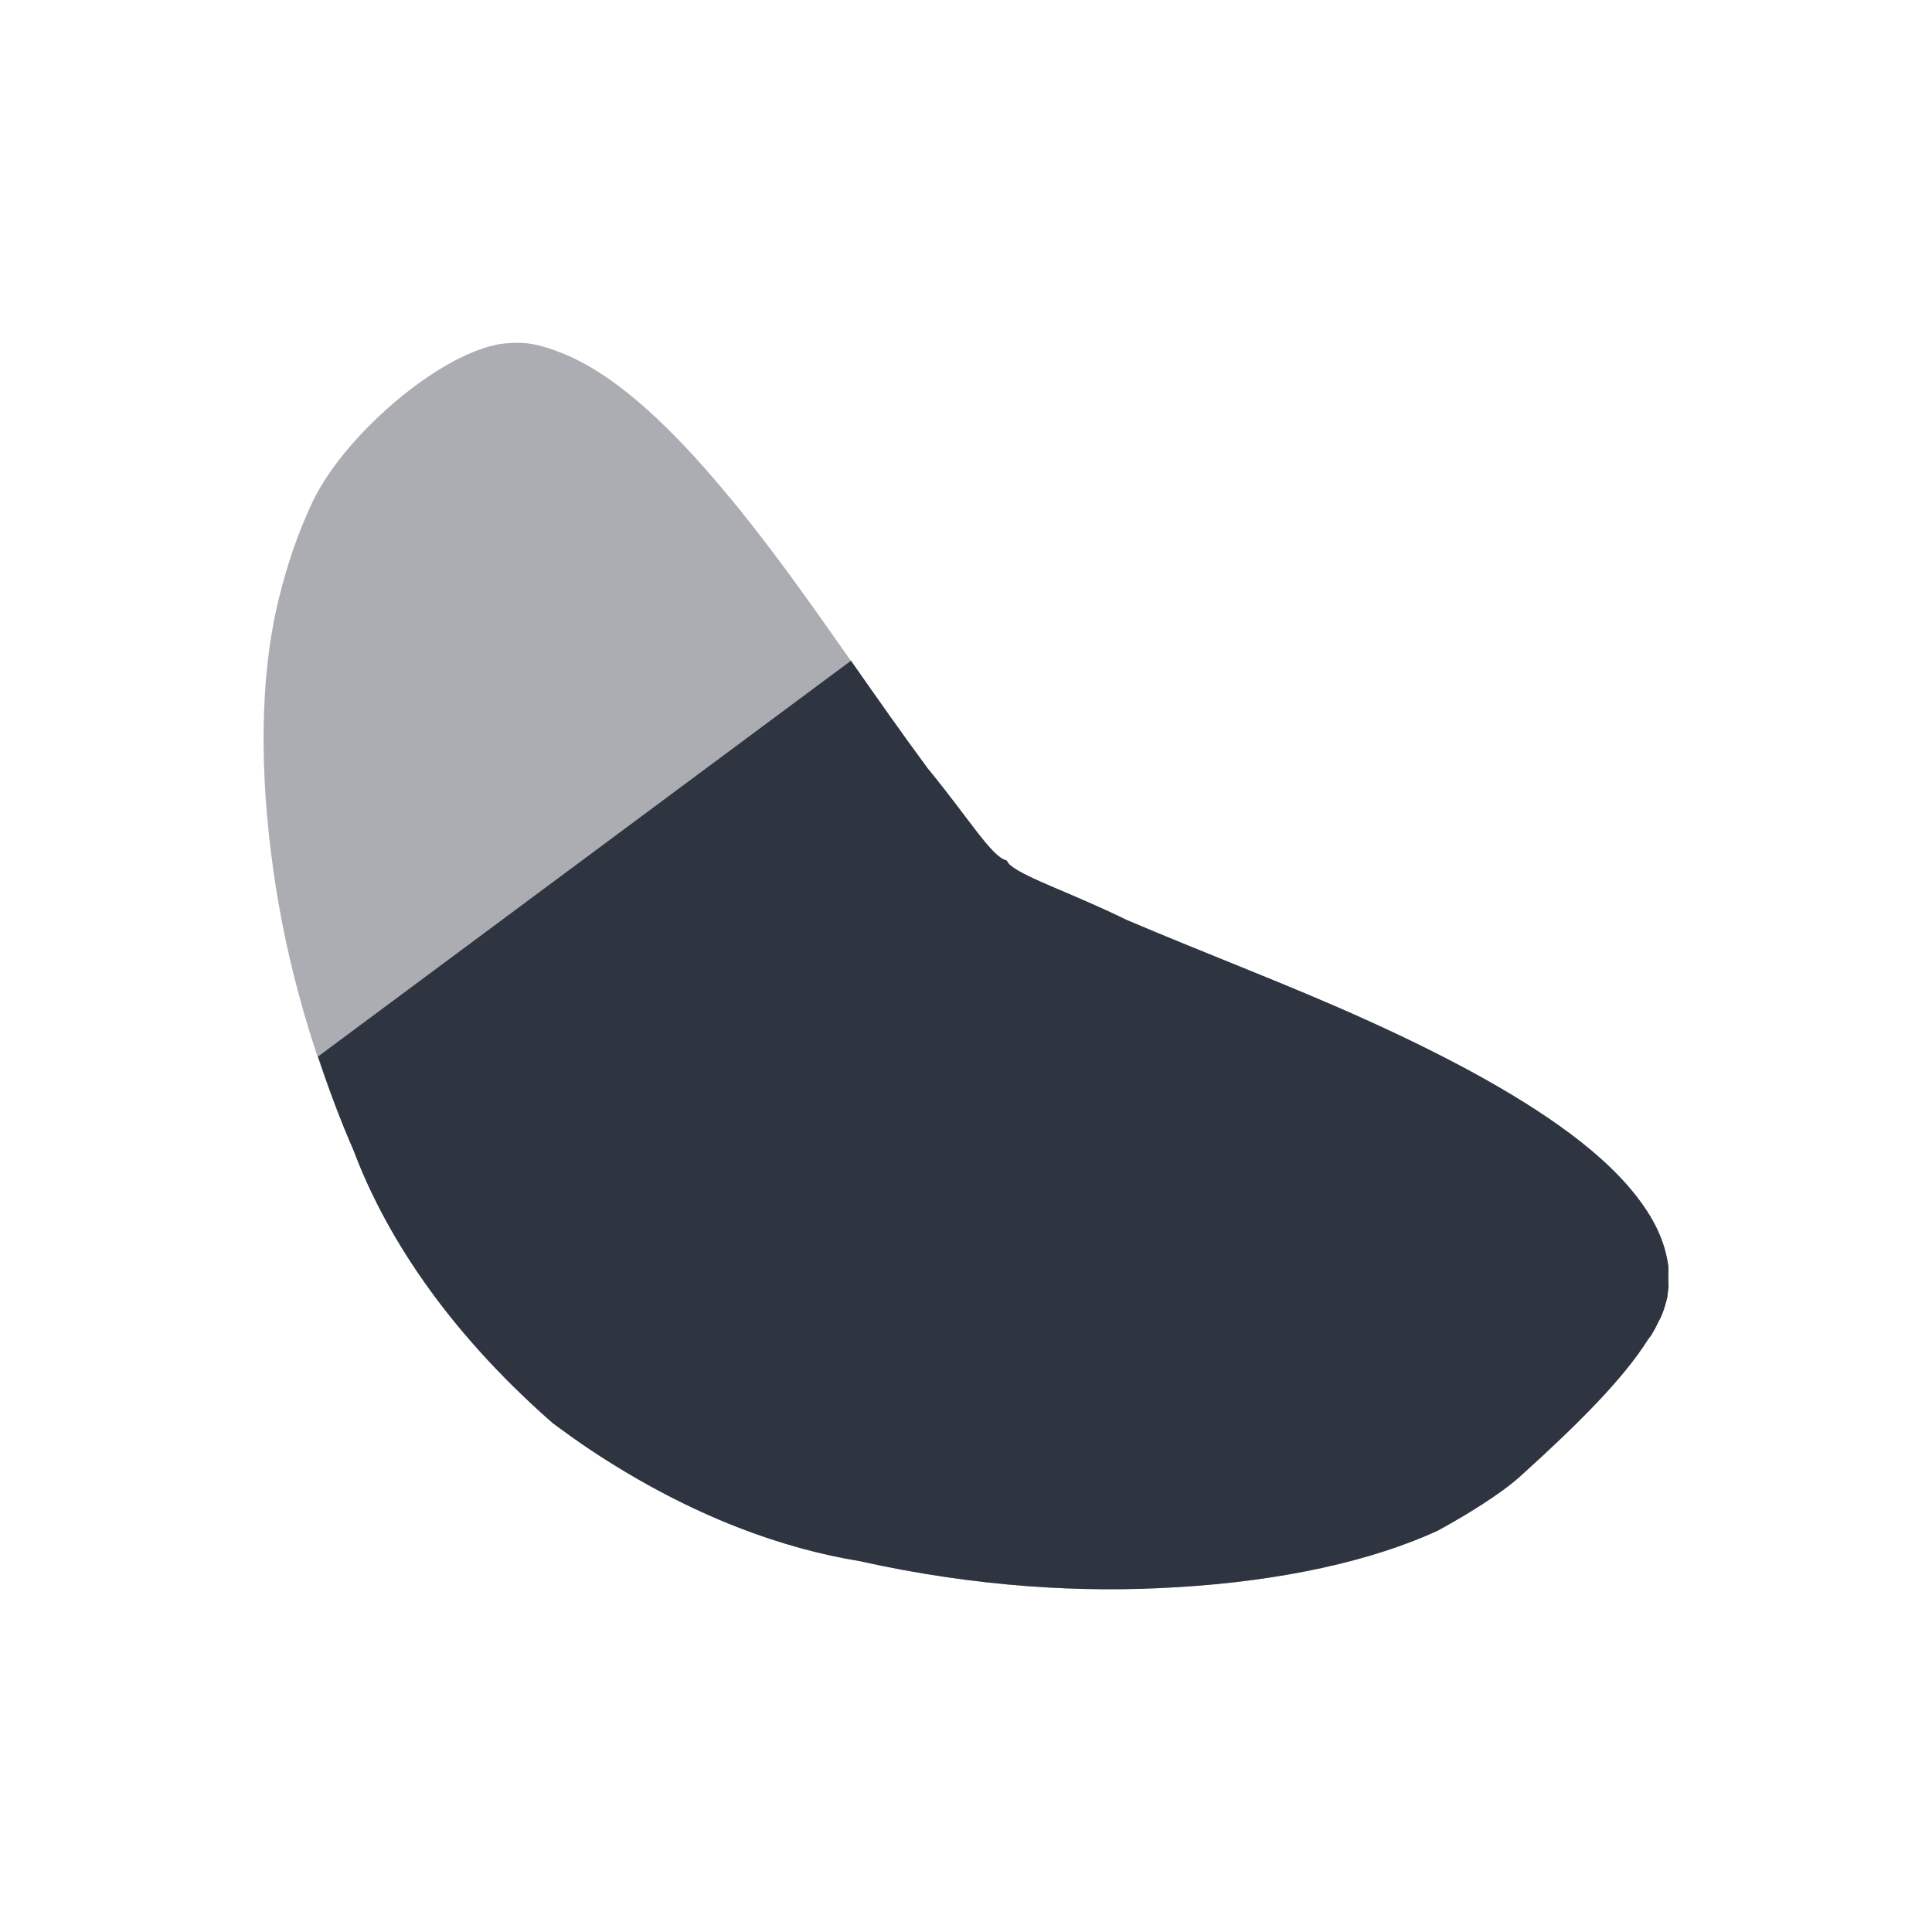<svg xmlns="http://www.w3.org/2000/svg" viewBox="0 0 22 22">
 <path d="m 5.786 3.908 c -0.034 0.002 -0.07 0.006 -0.103 0.011 -0.031 0.005 -0.061 0.015 -0.092 0.023 -0.004 0.001 -0.008 -0.001 -0.011 0 c -0.034 0.009 -0.07 0.022 -0.103 0.034 -0.66 0.22 -1.622 1.064 -1.942 1.791 -0.137 0.298 -0.255 0.63 -0.356 1.033 -0.188 0.746 -0.24 1.743 -0.092 2.916 0.121 0.99 0.399 2.146 0.942 3.387 c 0.337 0.897 1.01 2 2.263 3.1 0.147 0.109 0.29 0.213 0.437 0.31 1.178 0.781 2.233 1.128 3.056 1.263 1.35 0.301 2.562 0.361 3.596 0.298 1.229 -0.07 2.252 -0.307 2.987 -0.643 0.31 -0.168 0.719 -0.419 0.942 -0.62 0.657 -0.593 1.176 -1.11 1.459 -1.561 0.011 -0.016 0.024 -0.03 0.034 -0.046 0.032 -0.053 0.056 -0.098 0.08 -0.149 0.012 -0.024 0.024 -0.045 0.034 -0.069 0.018 -0.043 0.034 -0.085 0.046 -0.126 0.003 -0.025 0.009 -0.026 0.011 -0.046 0.004 -0.015 0.009 -0.032 0.011 -0.046 0.005 -0.032 0.009 -0.089 0.011 -0.103 0.006 -0.027 0 -0.023 0 -0.023 0 0 0.002 -0.007 0 -0.034 -0.002 -0.028 0 -0.078 0 -0.184 -0.009 -0.071 -0.025 -0.148 -0.046 -0.218 -0.042 -0.139 -0.106 -0.276 -0.195 -0.413 -0.173 -0.268 -0.428 -0.532 -0.758 -0.792 -0.612 -0.482 -1.469 -0.949 -2.47 -1.401 -0.852 -0.385 -1.79 -0.737 -2.7 -1.125 -0.636 -0.31 -1.138 -0.472 -1.321 -0.62 -0.023 -0.018 -0.033 -0.039 -0.046 -0.057 c -0.166 -0.033 -0.432 -0.482 -0.896 -1.045 -0.536 -0.725 -1.047 -1.491 -1.562 -2.193 -0.602 -0.822 -1.183 -1.515 -1.735 -1.986 -0.298 -0.254 -0.585 -0.44 -0.862 -0.551 -0.142 -0.057 -0.278 -0.101 -0.414 -0.115 c -0.069 -0.007 -0.14 -0.004 -0.207 0 z" style="fill:#2e3440;opacity:0.4;fill-opacity:1"/>
 <path d="m 9.689 7.525 l -6.068 4.506 c 0.117 0.349 0.246 0.706 0.406 1.072 c 0.337 0.897 1.01 2 2.264 3.1 c 0.147 0.109 0.291 0.213 0.438 0.311 c 1.178 0.781 2.231 1.127 3.055 1.262 c 1.35 0.301 2.562 0.362 3.596 0.299 c 1.229 -0.07 2.253 -0.306 2.988 -0.643 c 0.31 -0.168 0.719 -0.418 0.941 -0.619 c 0.657 -0.593 1.176 -1.111 1.459 -1.563 c 0.011 -0.016 0.025 -0.029 0.035 -0.045 c 0.032 -0.053 0.056 -0.099 0.08 -0.15 c 0.012 -0.024 0.025 -0.044 0.035 -0.068 c 0.018 -0.043 0.033 -0.085 0.045 -0.127 c 0.003 -0.025 0.009 -0.025 0.012 -0.045 c 0.004 -0.015 0.009 -0.032 0.012 -0.047 c 0.005 -0.032 0.009 -0.089 0.012 -0.104 c 0.006 -0.027 0 -0.021 0 -0.021 c 0 0 0.002 -0.007 0 -0.035 c -0.002 -0.028 0 -0.078 0 -0.184 c -0.009 -0.071 -0.026 -0.148 -0.047 -0.219 c -0.042 -0.139 -0.106 -0.274 -0.195 -0.412 c -0.173 -0.268 -0.428 -0.533 -0.758 -0.793 c -0.612 -0.482 -1.47 -0.949 -2.471 -1.4 c -0.852 -0.385 -1.789 -0.737 -2.699 -1.125 c -0.636 -0.31 -1.137 -0.472 -1.32 -0.619 c -0.023 -0.018 -0.034 -0.04 -0.047 -0.059 c -0.166 -0.033 -0.432 -0.482 -0.896 -1.045 c -0.3 -0.406 -0.585 -0.813 -0.875 -1.227 z" style="fill:#2e3440;fill-opacity:1"/>
</svg>
